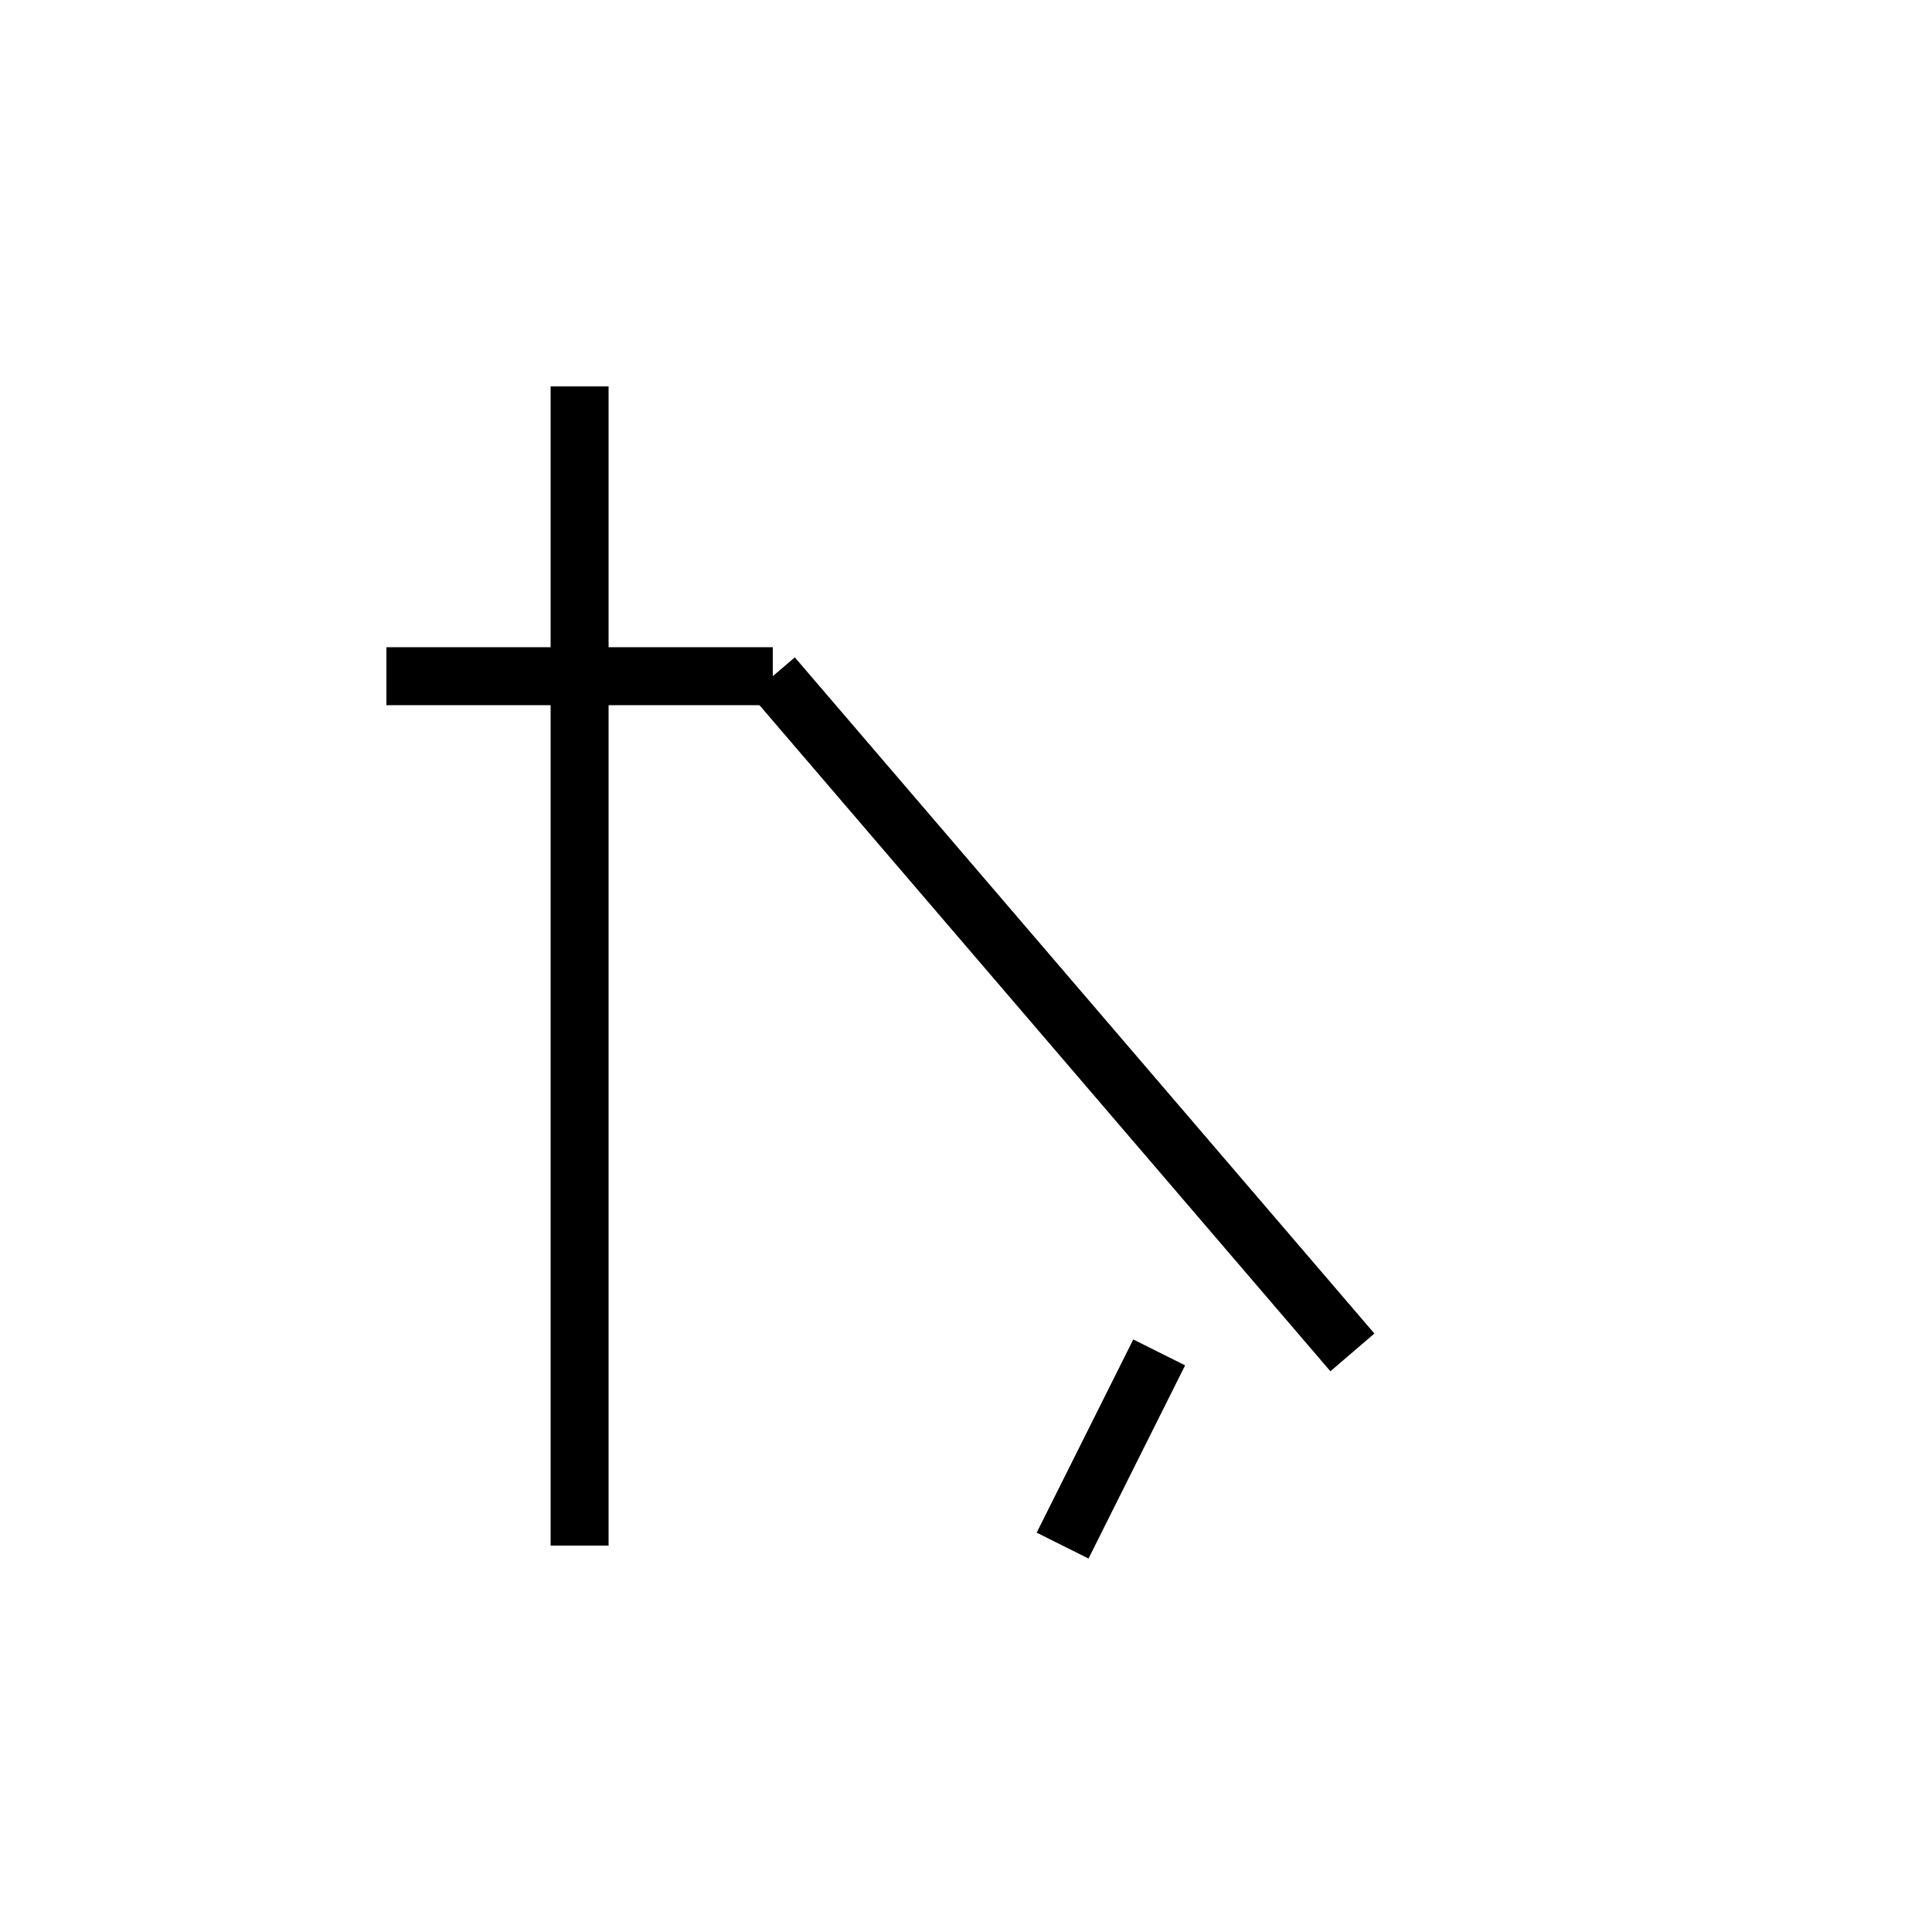 <!-- 払：手偏を簡略化しつつ払いの動きを強調 -->
<svg xmlns="http://www.w3.org/2000/svg" viewBox="0 0 100 100" width="100" height="100">
  <g stroke="black" stroke-width="3" fill="none" stroke-linejoin="miter">
    <line x1="20" y1="35" x2="40" y2="35"/> <!-- 横棒 -->
    <line x1="30" y1="20" x2="30" y2="80"/> <!-- 縦棒 -->
    <line x1="40" y1="35" x2="70" y2="70"/> <!-- 払い払い -->
    <line x1="60" y1="70" x2="55" y2="80"/> <!-- 下払い -->
  </g>
</svg>
